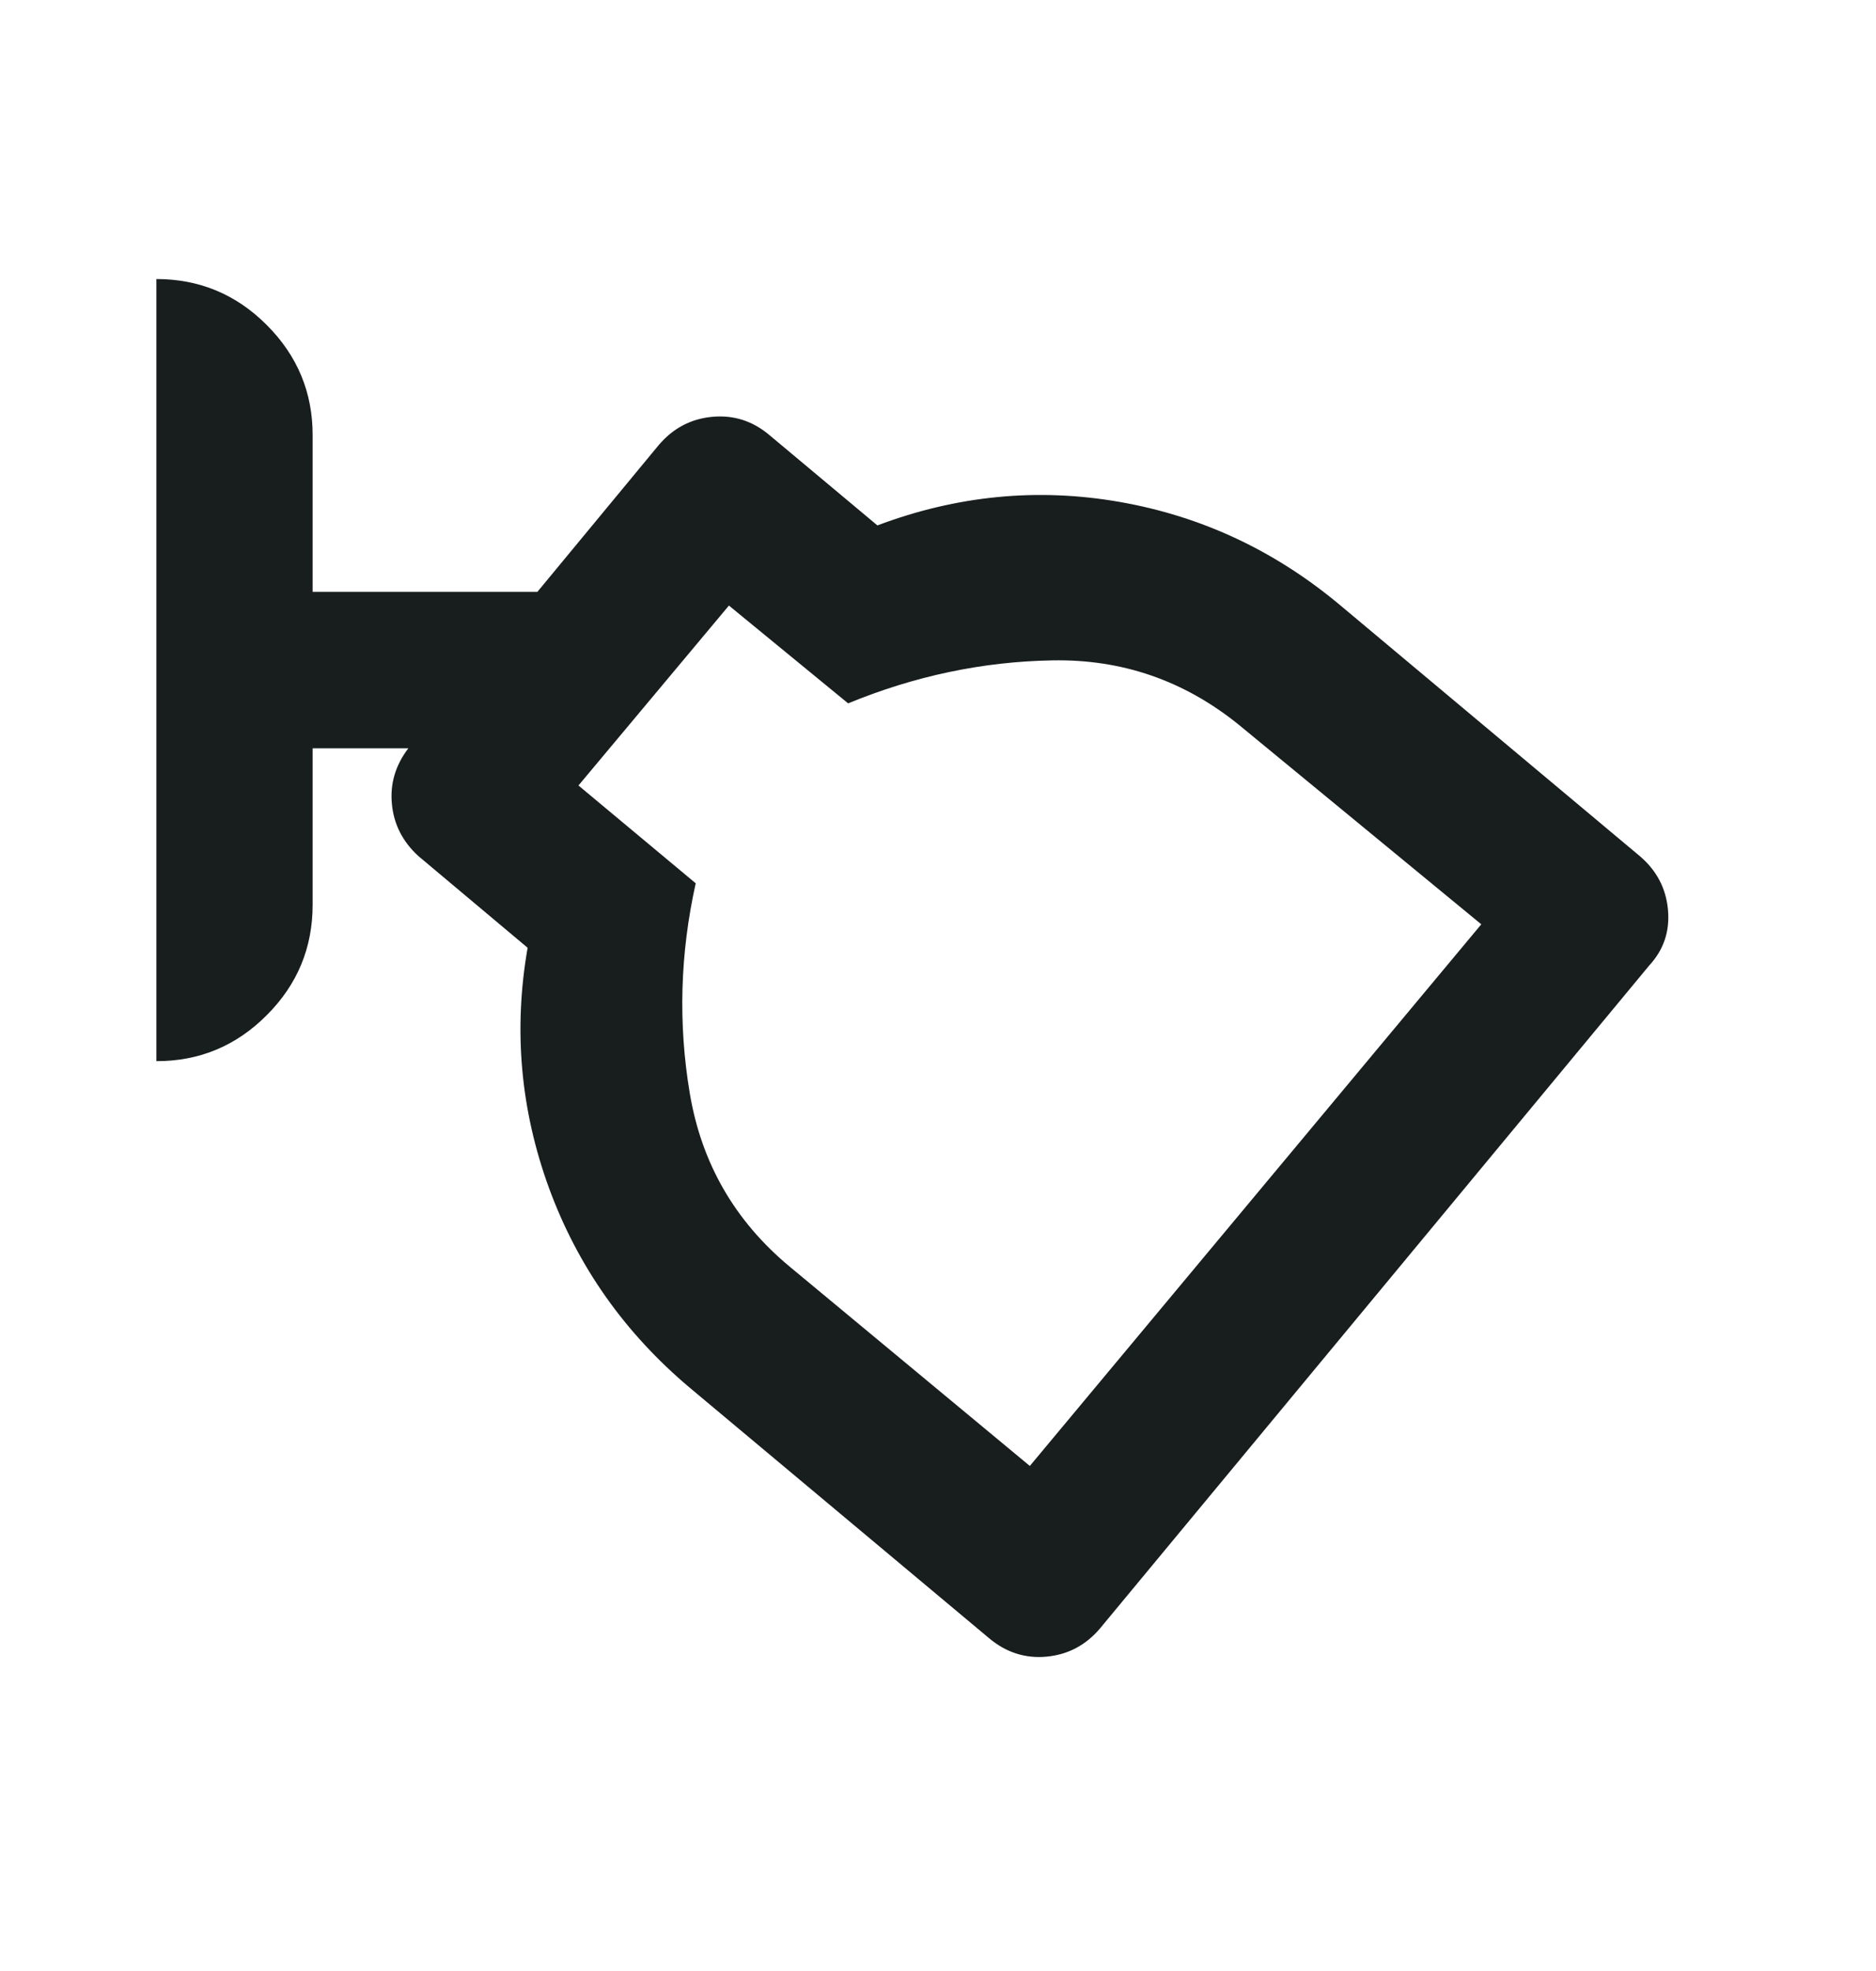 <svg width="20" height="21" viewBox="0 0 20 21" fill="none" xmlns="http://www.w3.org/2000/svg">
<path d="M11.729 17.348C11.576 17.529 11.386 17.629 11.157 17.651C10.928 17.672 10.723 17.605 10.542 17.452L7.354 14.786C6.66 14.202 6.16 13.494 5.854 12.661C5.549 11.827 5.472 10.973 5.625 10.098L4.458 9.119C4.292 8.966 4.198 8.782 4.178 8.566C4.157 8.351 4.216 8.153 4.353 7.973H3.333V9.64C3.333 10.098 3.17 10.491 2.843 10.817C2.517 11.144 2.124 11.307 1.667 11.306V2.973C2.125 2.973 2.518 3.136 2.844 3.463C3.171 3.79 3.334 4.182 3.333 4.64V6.306H5.729L7.021 4.744C7.174 4.563 7.365 4.462 7.594 4.441C7.824 4.42 8.028 4.486 8.208 4.64L9.354 5.598C10.201 5.279 11.062 5.195 11.938 5.348C12.812 5.501 13.597 5.869 14.292 6.452L17.479 9.119C17.66 9.272 17.761 9.463 17.782 9.692C17.803 9.922 17.737 10.119 17.583 10.286L11.729 17.348ZM10.979 15.619L15.792 9.848L13.208 7.723C12.625 7.251 11.962 7.022 11.219 7.036C10.476 7.049 9.751 7.202 9.042 7.494L7.771 6.452L6.167 8.369L7.417 9.411C7.25 10.161 7.229 10.907 7.354 11.65C7.479 12.394 7.833 13.008 8.417 13.494L10.979 15.619Z" fill="#171E1D"/>
</svg>
